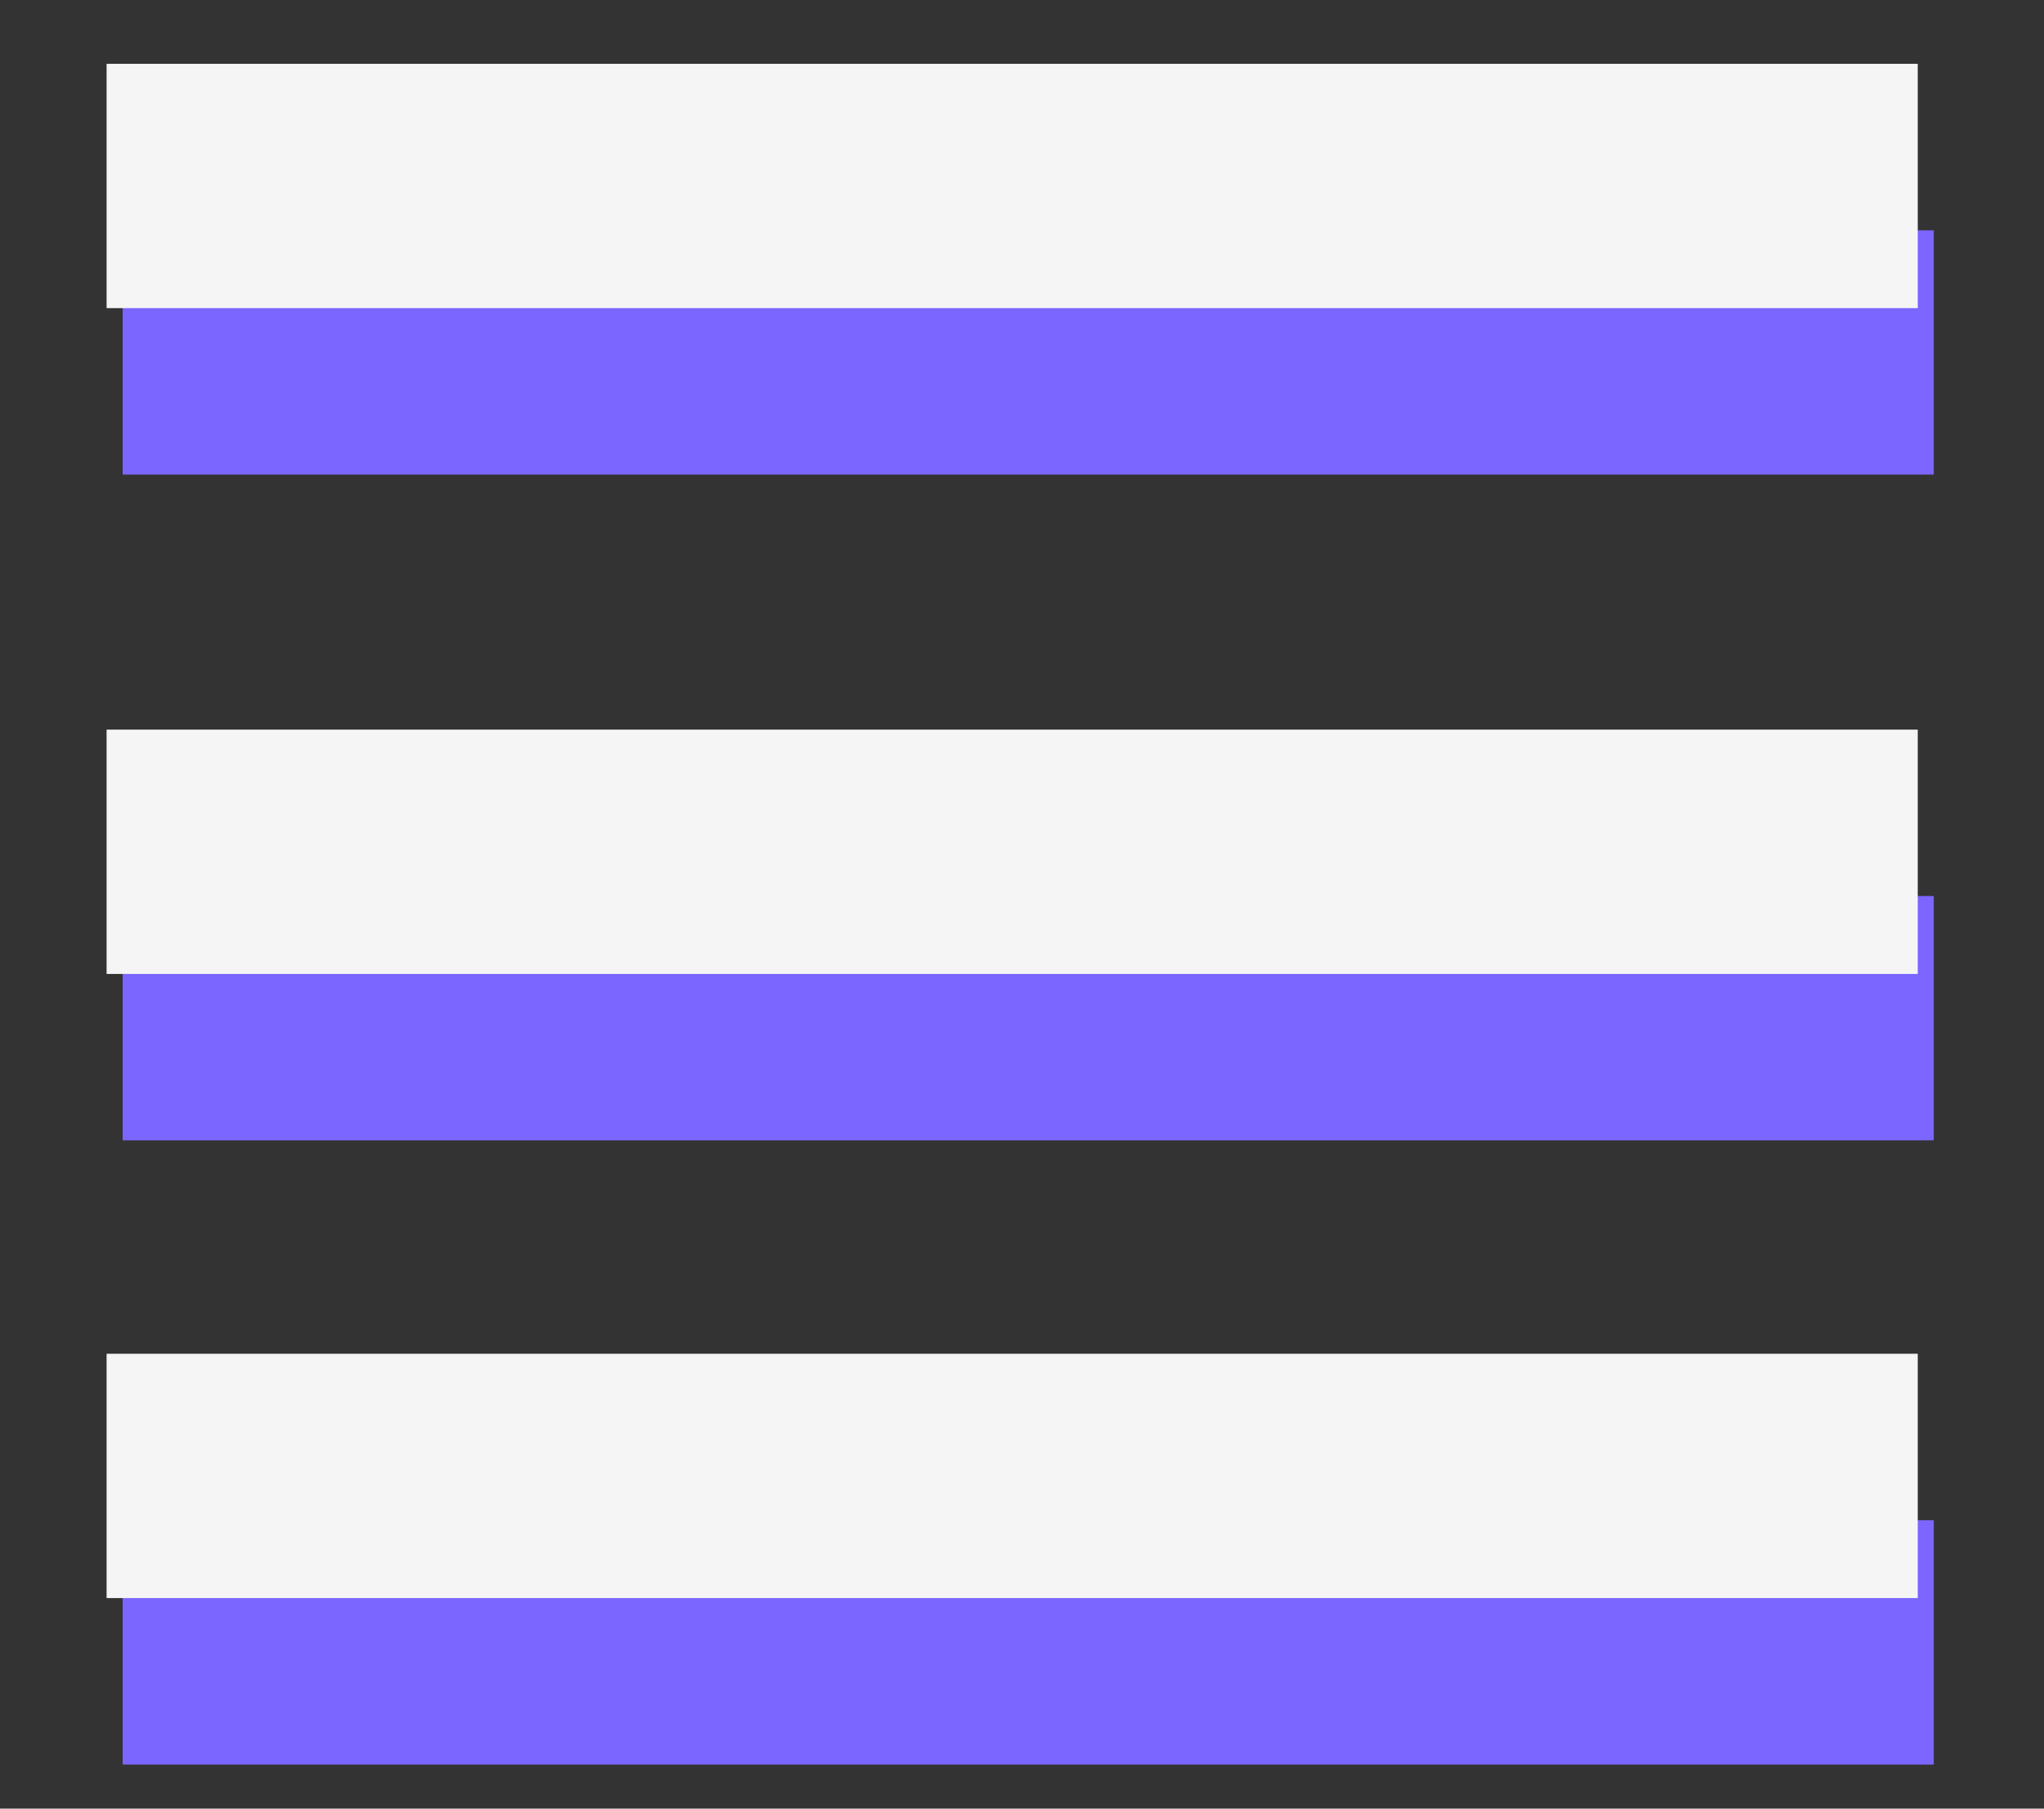 <?xml version="1.0" encoding="UTF-8" standalone="no"?>
<!-- Created with Inkscape (http://www.inkscape.org/) -->

<svg
   width="26mm"
   height="23mm"
   viewBox="0 0 26 23"
   version="1.1"
   id="svg5"
   inkscape:version="1.1 (c68e22c387, 2021-05-23)"
   sodipodi:docname="burger.svg"
   xmlns:inkscape="http://www.inkscape.org/namespaces/inkscape"
   xmlns:sodipodi="http://sodipodi.sourceforge.net/DTD/sodipodi-0.dtd"
   xmlns="http://www.w3.org/2000/svg"
   xmlns:svg="http://www.w3.org/2000/svg">
  <rect x="0" y="0" width="26" height="23" fill="#333333" stroke="none"/>
  <sodipodi:namedview
     id="namedview7"
     pagecolor="#505050"
     bordercolor="#eeeeee"
     borderopacity="1"
     inkscape:pageshadow="0"
     inkscape:pageopacity="0"
     inkscape:pagecheckerboard="0"
     inkscape:document-units="mm"
     showgrid="false"
     inkscape:zoom="0.58083614"
     inkscape:cx="396.8417"
     inkscape:cy="560.39901"
     inkscape:window-width="1920"
     inkscape:window-height="1017"
     inkscape:window-x="1592"
     inkscape:window-y="-8"
     inkscape:window-maximized="1"
     inkscape:current-layer="layer1" />
  <defs
     id="defs2" />
  <g
     inkscape:label="Calque 1"
     inkscape:groupmode="layer"
     id="layer1">
    <path
       style="fill:none;stroke:#7b66ff;stroke-width:3.107;stroke-linecap:butt;stroke-linejoin:miter;stroke-miterlimit:4;stroke-dasharray:none;stroke-opacity:1"
       d="M 1.56,4.482 H 24.598"
       id="path857" />
    <path
       style="fill:none;stroke:#7b66ff;stroke-width:3.107;stroke-linecap:butt;stroke-linejoin:miter;stroke-miterlimit:4;stroke-dasharray:none;stroke-opacity:1"
       d="M 1.56,12.948 H 24.598"
       id="path857-8" />
    <path
       style="fill:none;stroke:#7b66ff;stroke-width:3.107;stroke-linecap:butt;stroke-linejoin:miter;stroke-miterlimit:4;stroke-dasharray:none;stroke-opacity:1"
       d="M 1.56,20.886 H 24.598"
       id="path857-83" />
    <path
       style="fill:none;stroke:#f5f5f5;stroke-width:3.107;stroke-linecap:butt;stroke-linejoin:miter;stroke-miterlimit:4;stroke-dasharray:none;stroke-opacity:1"
       d="M 1.356,2.365 H 24.394"
       id="path857-5" />
    <path
       style="fill:none;stroke:#f5f5f5;stroke-width:3.107;stroke-linecap:butt;stroke-linejoin:miter;stroke-miterlimit:4;stroke-dasharray:none;stroke-opacity:1"
       d="M 1.356,10.832 H 24.394"
       id="path857-8-3" />
    <path
       style="fill:none;stroke:#f5f5f5;stroke-width:3.107;stroke-linecap:butt;stroke-linejoin:miter;stroke-miterlimit:4;stroke-dasharray:none;stroke-opacity:1"
       d="M 1.356,18.769 H 24.394"
       id="path857-83-4" />
  </g>
</svg>
